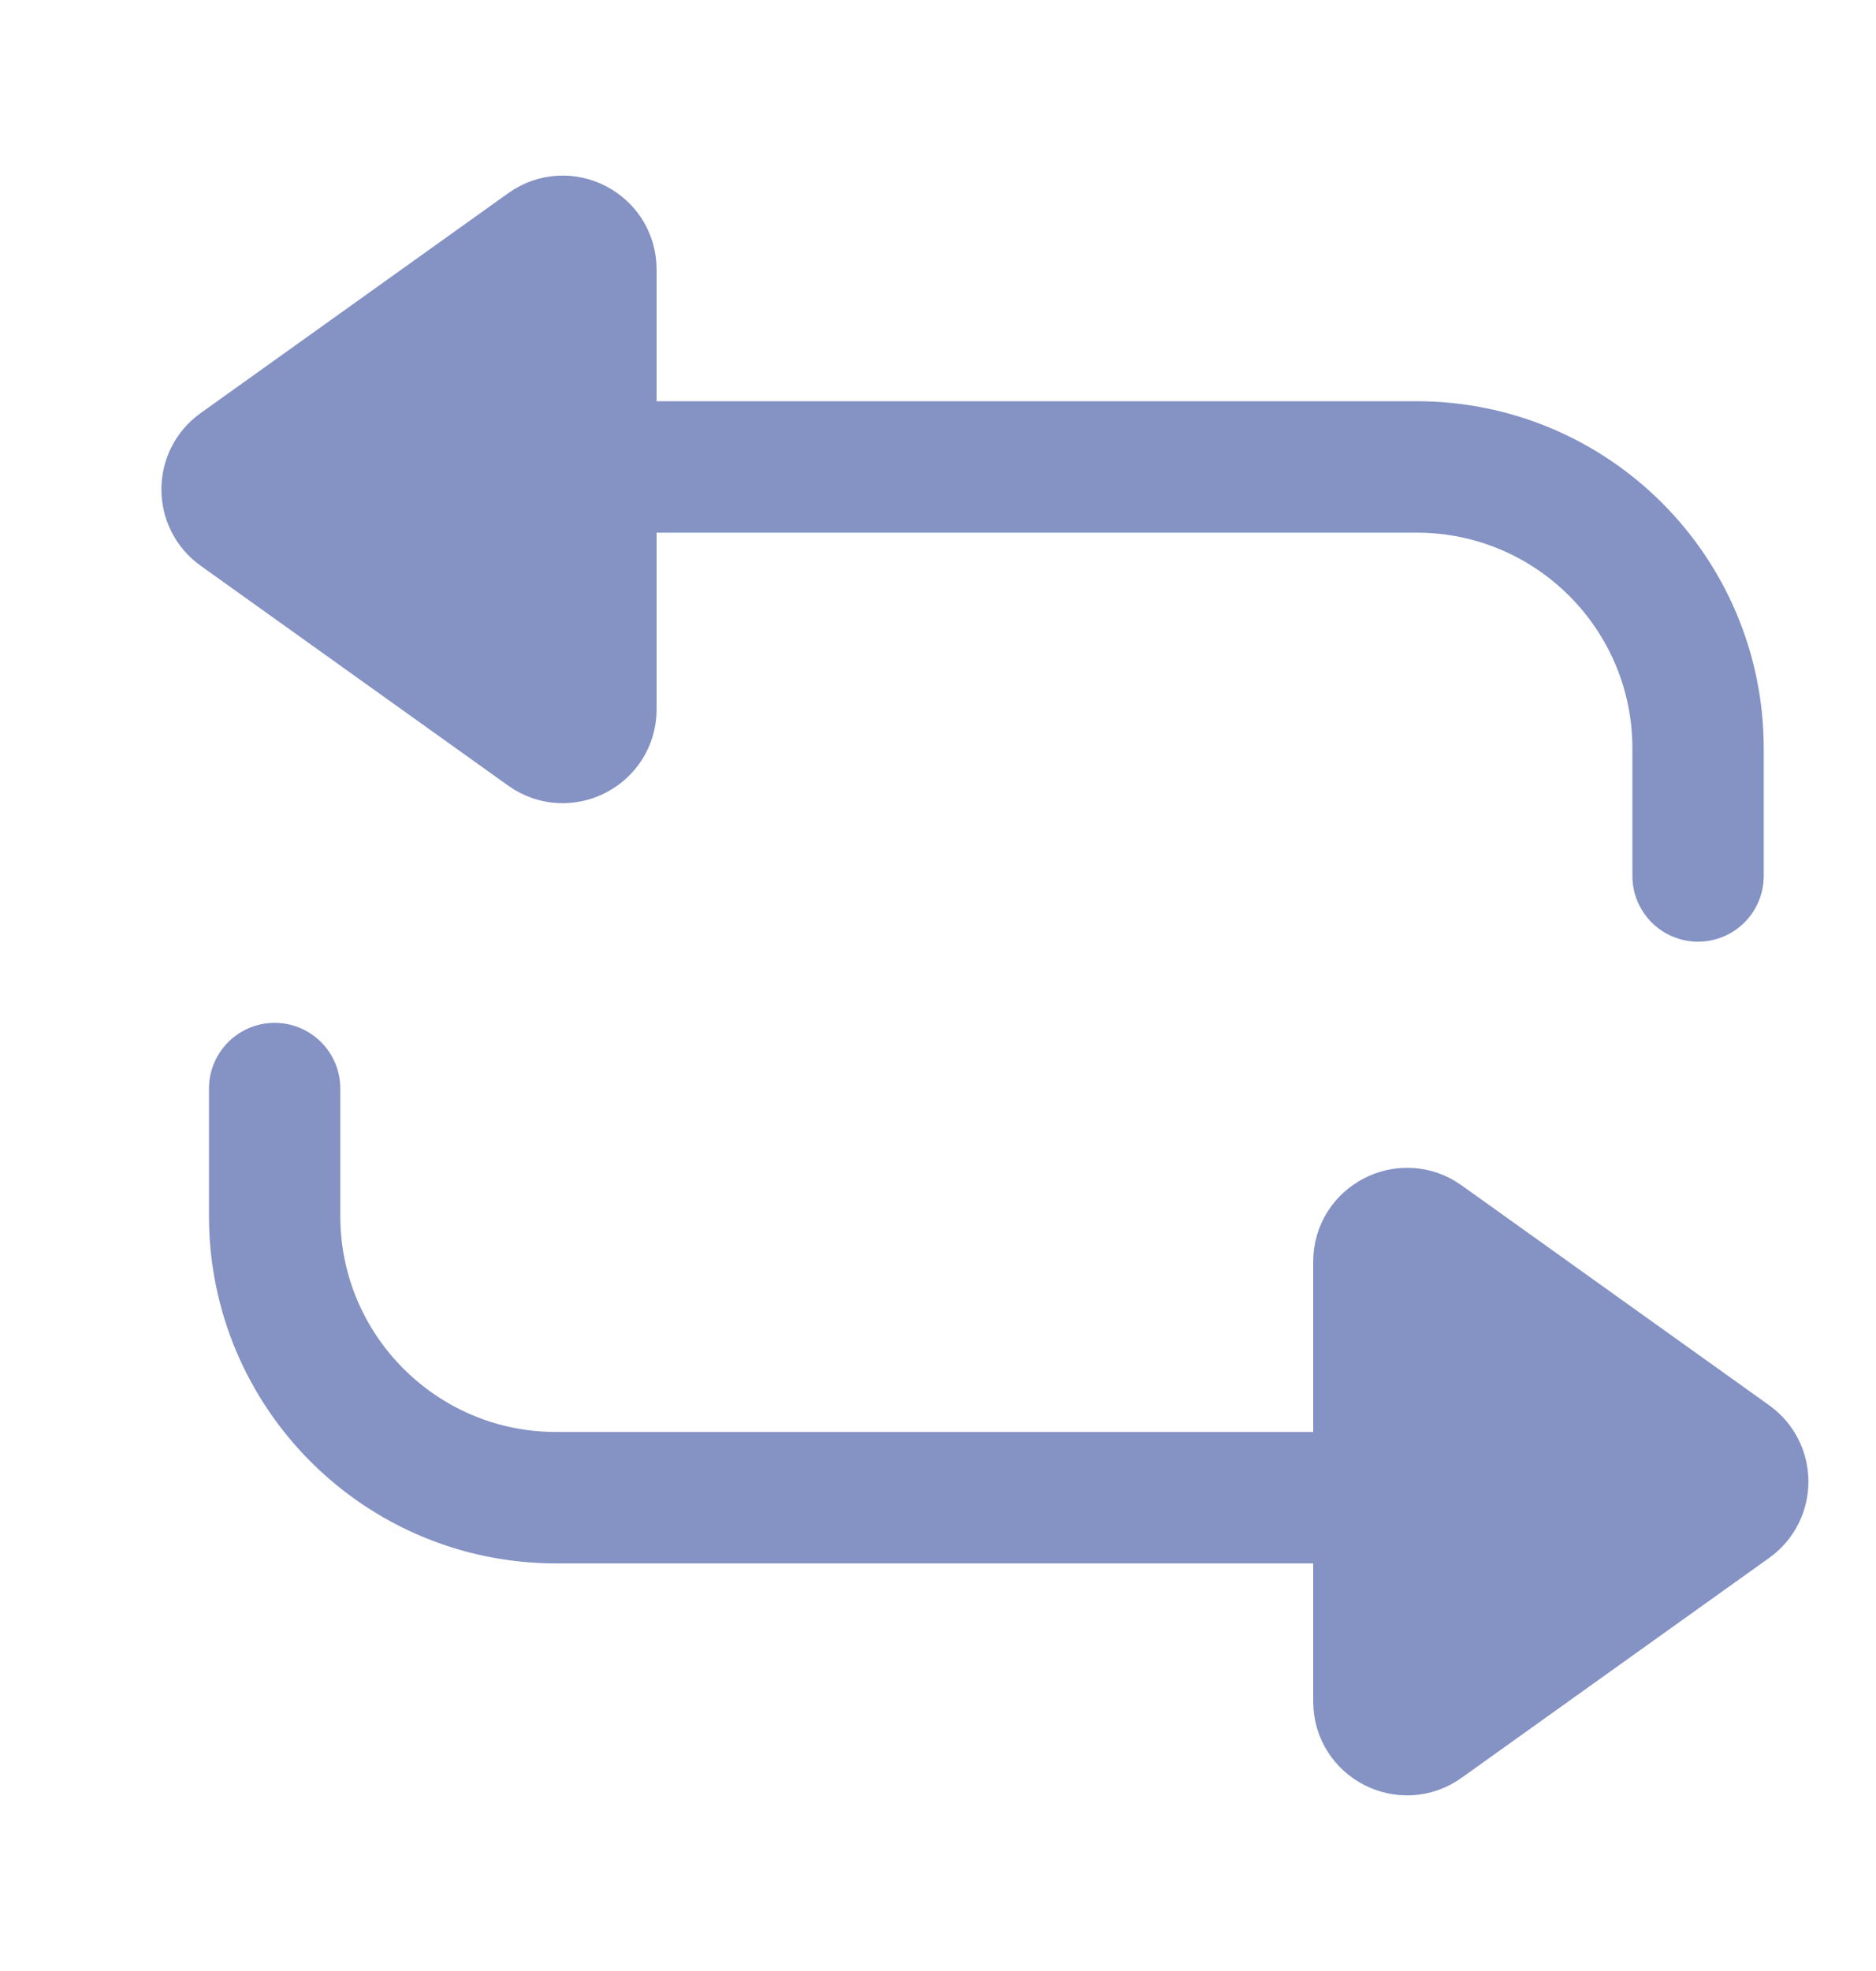 <svg width="20" height="21" viewBox="0 0 20 21" fill="none" xmlns="http://www.w3.org/2000/svg">
<path d="M2.43 5.621C2.151 5.422 2.151 5.007 2.43 4.808L5.709 2.465C6.04 2.228 6.5 2.465 6.5 2.872V7.557C6.5 7.963 6.04 8.2 5.709 7.964L2.43 5.621Z" fill="#8492C4" stroke="#8492C4"/>
<path d="M18.103 9.333V7.975C18.103 6.318 16.76 4.975 15.103 4.975H3.938" stroke="#8492C4" stroke-width="1.4" stroke-linecap="round"/>
<path d="M18.57 15.379C18.849 15.578 18.849 15.993 18.57 16.192L15.291 18.535C14.96 18.771 14.5 18.535 14.5 18.128V13.443C14.5 13.037 14.96 12.8 15.291 13.036L18.57 15.379Z" fill="#8492C4" stroke="#8492C4"/>
<path d="M2.928 11.598V12.957C2.928 14.614 4.272 15.957 5.928 15.957H17.094" stroke="#8492C4" stroke-width="1.4" stroke-linecap="round"/>
</svg>
